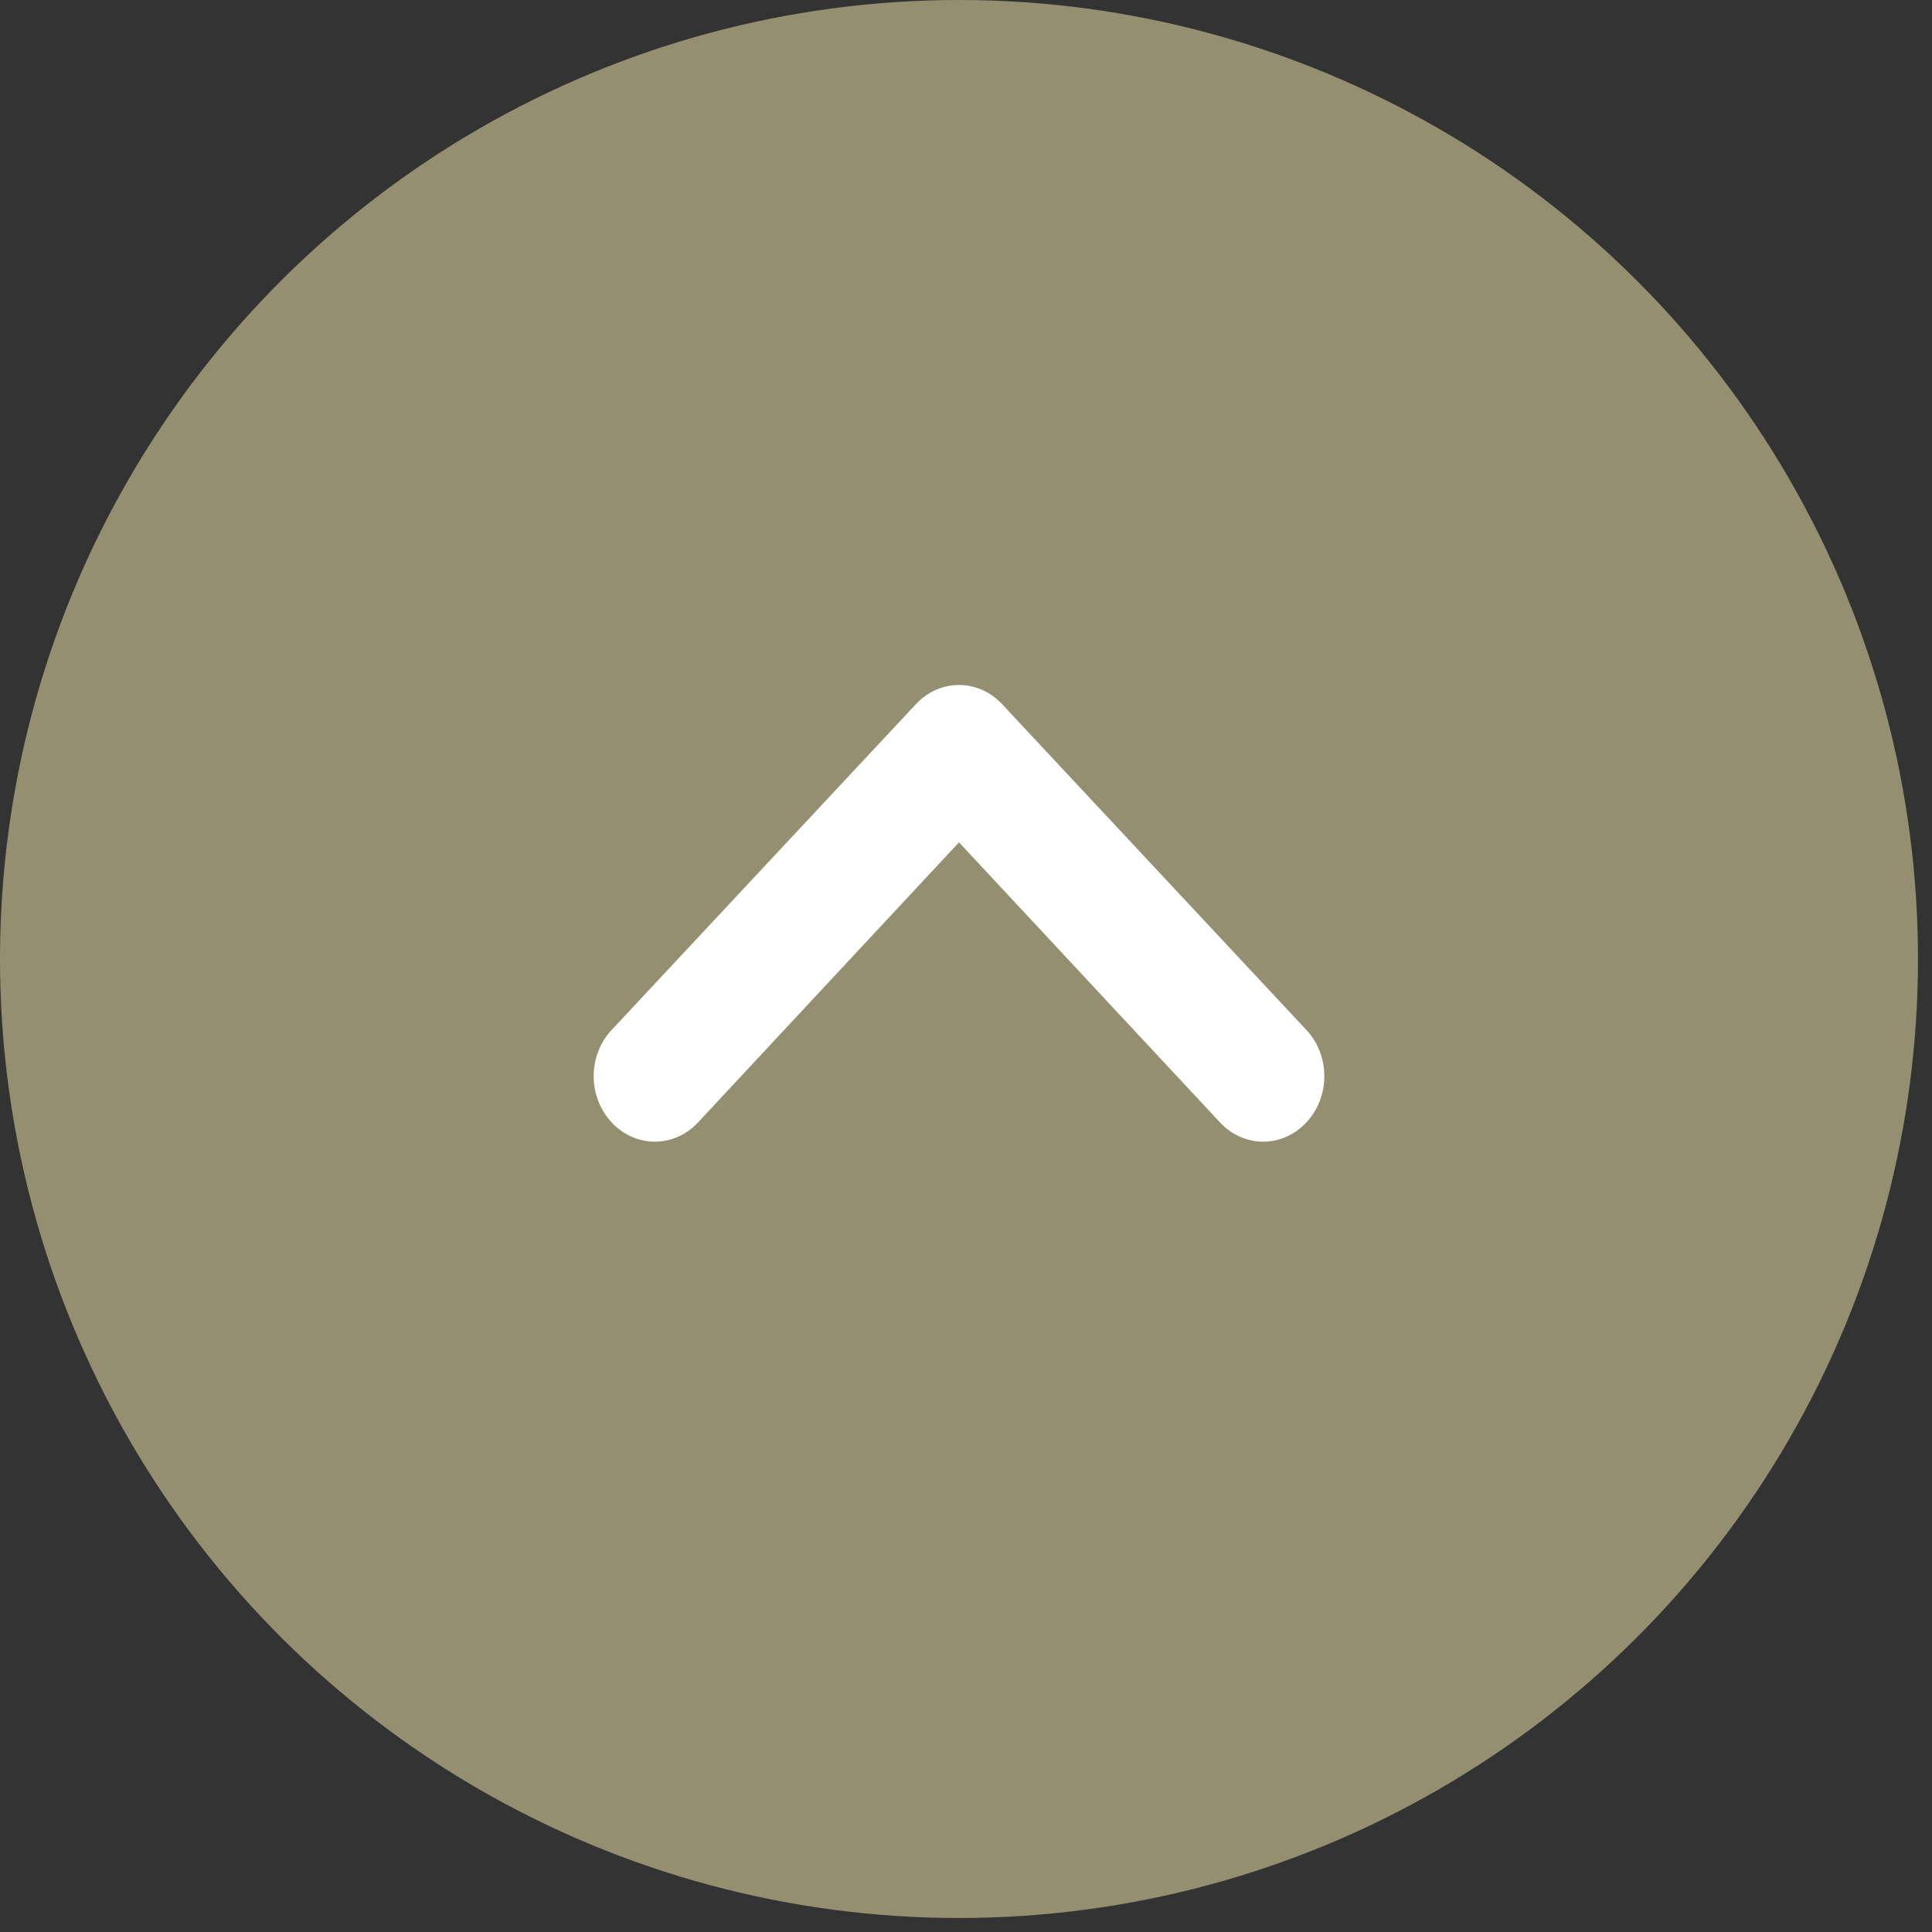<svg width="69" height="69" viewBox="0 0 69 69" fill="none" xmlns="http://www.w3.org/2000/svg">
<rect x="0" y="0" width="69" height="69" fill="#333333" stroke="none"/>
<circle cx="34.25" cy="34.25" r="32.25" transform="rotate(90 34.25 34.25)" fill="#958F71" stroke="#958F71" stroke-width="4"/>
<path d="M46.655 40.086C46.859 39.87 47.02 39.612 47.131 39.329C47.241 39.045 47.298 38.741 47.298 38.434C47.298 38.127 47.241 37.823 47.131 37.54C47.02 37.256 46.859 36.999 46.655 36.783L35.793 25.152C35.591 24.934 35.35 24.761 35.086 24.643C34.821 24.525 34.537 24.464 34.25 24.464C33.963 24.464 33.679 24.525 33.415 24.643C33.15 24.761 32.91 24.934 32.708 25.152L21.845 36.783C21.642 36.999 21.48 37.256 21.37 37.54C21.259 37.823 21.203 38.127 21.203 38.434C21.203 38.741 21.259 39.045 21.37 39.329C21.48 39.612 21.642 39.87 21.845 40.086C22.047 40.304 22.288 40.477 22.552 40.595C22.817 40.713 23.101 40.774 23.388 40.774C23.674 40.774 23.959 40.713 24.223 40.595C24.488 40.477 24.728 40.304 24.93 40.086L34.25 30.084L43.57 40.086C43.772 40.304 44.013 40.477 44.277 40.595C44.542 40.713 44.826 40.774 45.113 40.774C45.4 40.774 45.684 40.713 45.948 40.595C46.213 40.477 46.453 40.304 46.655 40.086Z" fill="white"/>
</svg>
